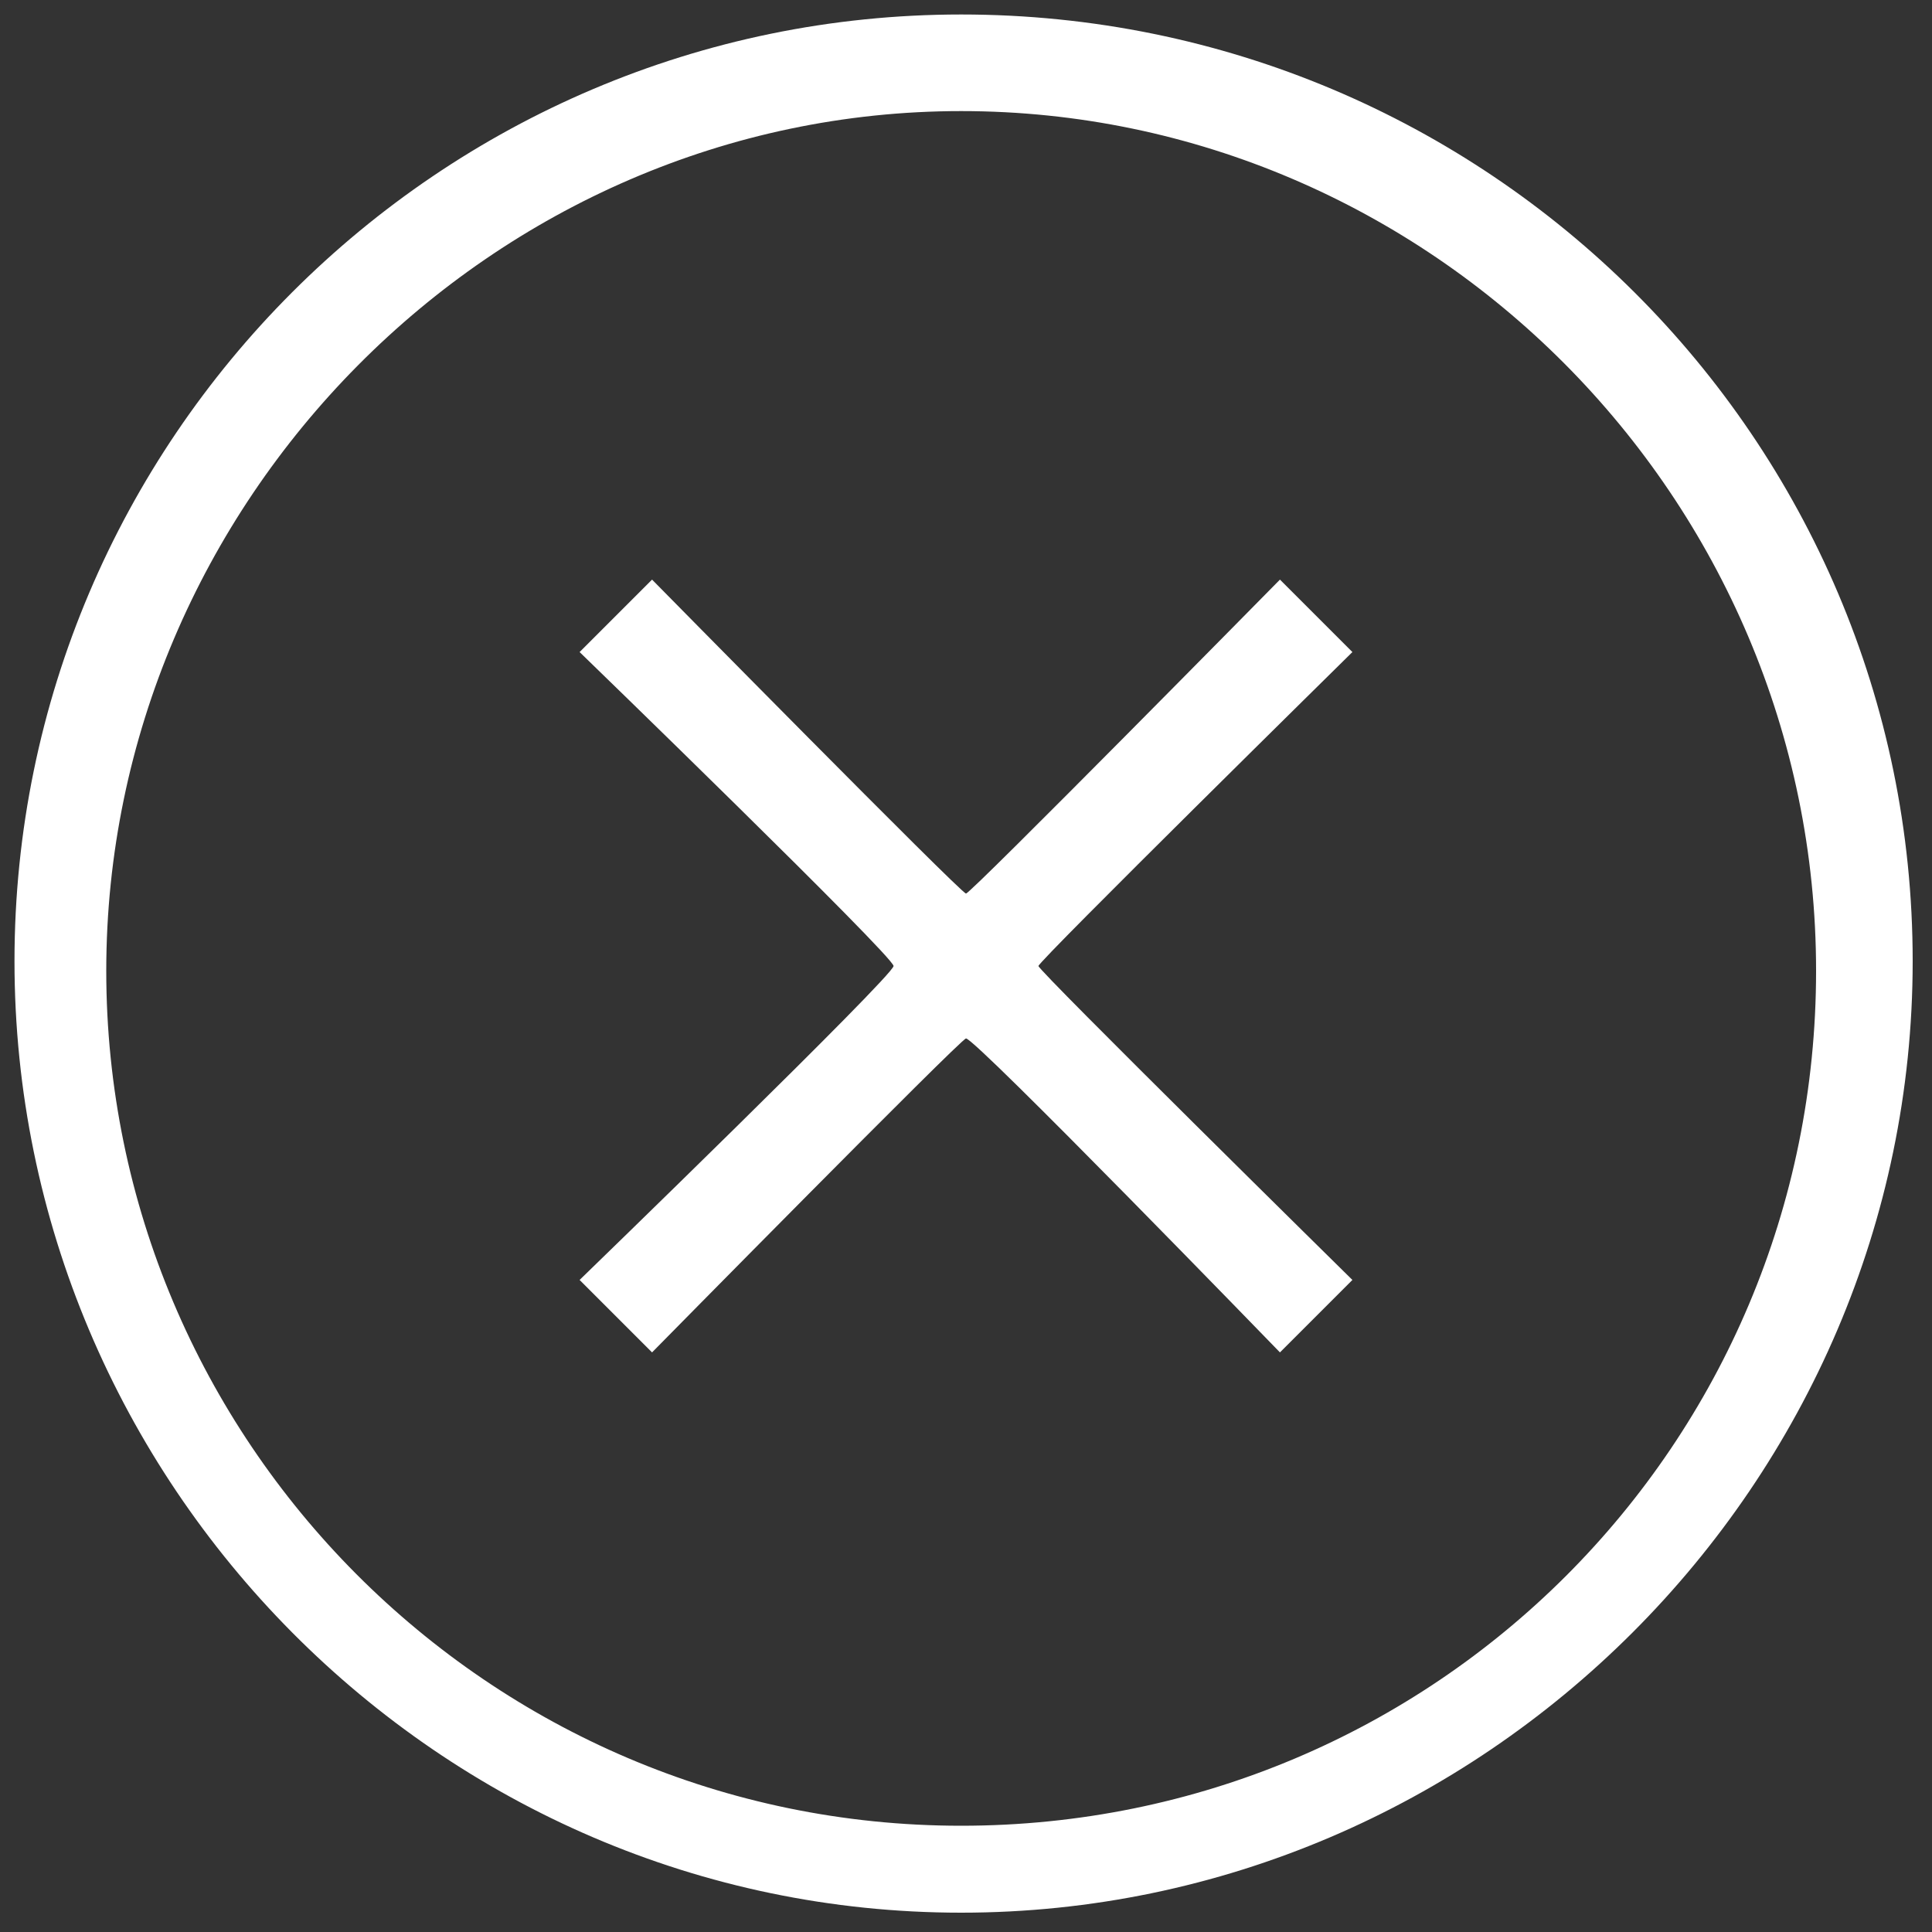 <?xml version="1.0" encoding="utf-8"?>
<!-- Generator: Adobe Illustrator 21.1.0, SVG Export Plug-In . SVG Version: 6.00 Build 0)  -->
<svg version="1.1" id="Layer_1" xmlns="http://www.w3.org/2000/svg" xmlns:xlink="http://www.w3.org/1999/xlink" x="0px" y="0px"
	 viewBox="0 0 40 40" style="enable-background:new 0 0 40 40;" xml:space="preserve">
<rect x="0" y="0" width="40" height="40" fill="#333333" stroke="none"/>
<style type="text/css">
	.st0{fill:#FFFFFF;}
</style>
<title>ico-pending</title>
<g>
	<path class="st0" d="M19.9,0.3C9.1,0.3,0.3,9.1,0.3,19.9s8.8,19.7,19.6,19.7s19.7-8.9,19.7-19.7S30.8,0.3,19.9,0.3z M19.9,37.8
		c-9.8,0-17.7-8-17.7-17.7s8-17.8,17.7-17.8s17.7,8,17.7,17.8S29.7,37.8,19.9,37.8z"/>
</g>
<path class="st0" d="M28,13.5L26.5,12c0,0-6.4,6.5-6.5,6.5S13.5,12,13.5,12L12,13.5c0,0,6.5,6.3,6.5,6.5S12,26.5,12,26.5l1.5,1.5
	c0,0,6.4-6.5,6.5-6.5c0.2,0,6.5,6.5,6.5,6.5l1.5-1.5c0,0-6.5-6.4-6.5-6.5C21.5,19.9,28,13.5,28,13.5z"/>
</svg>
